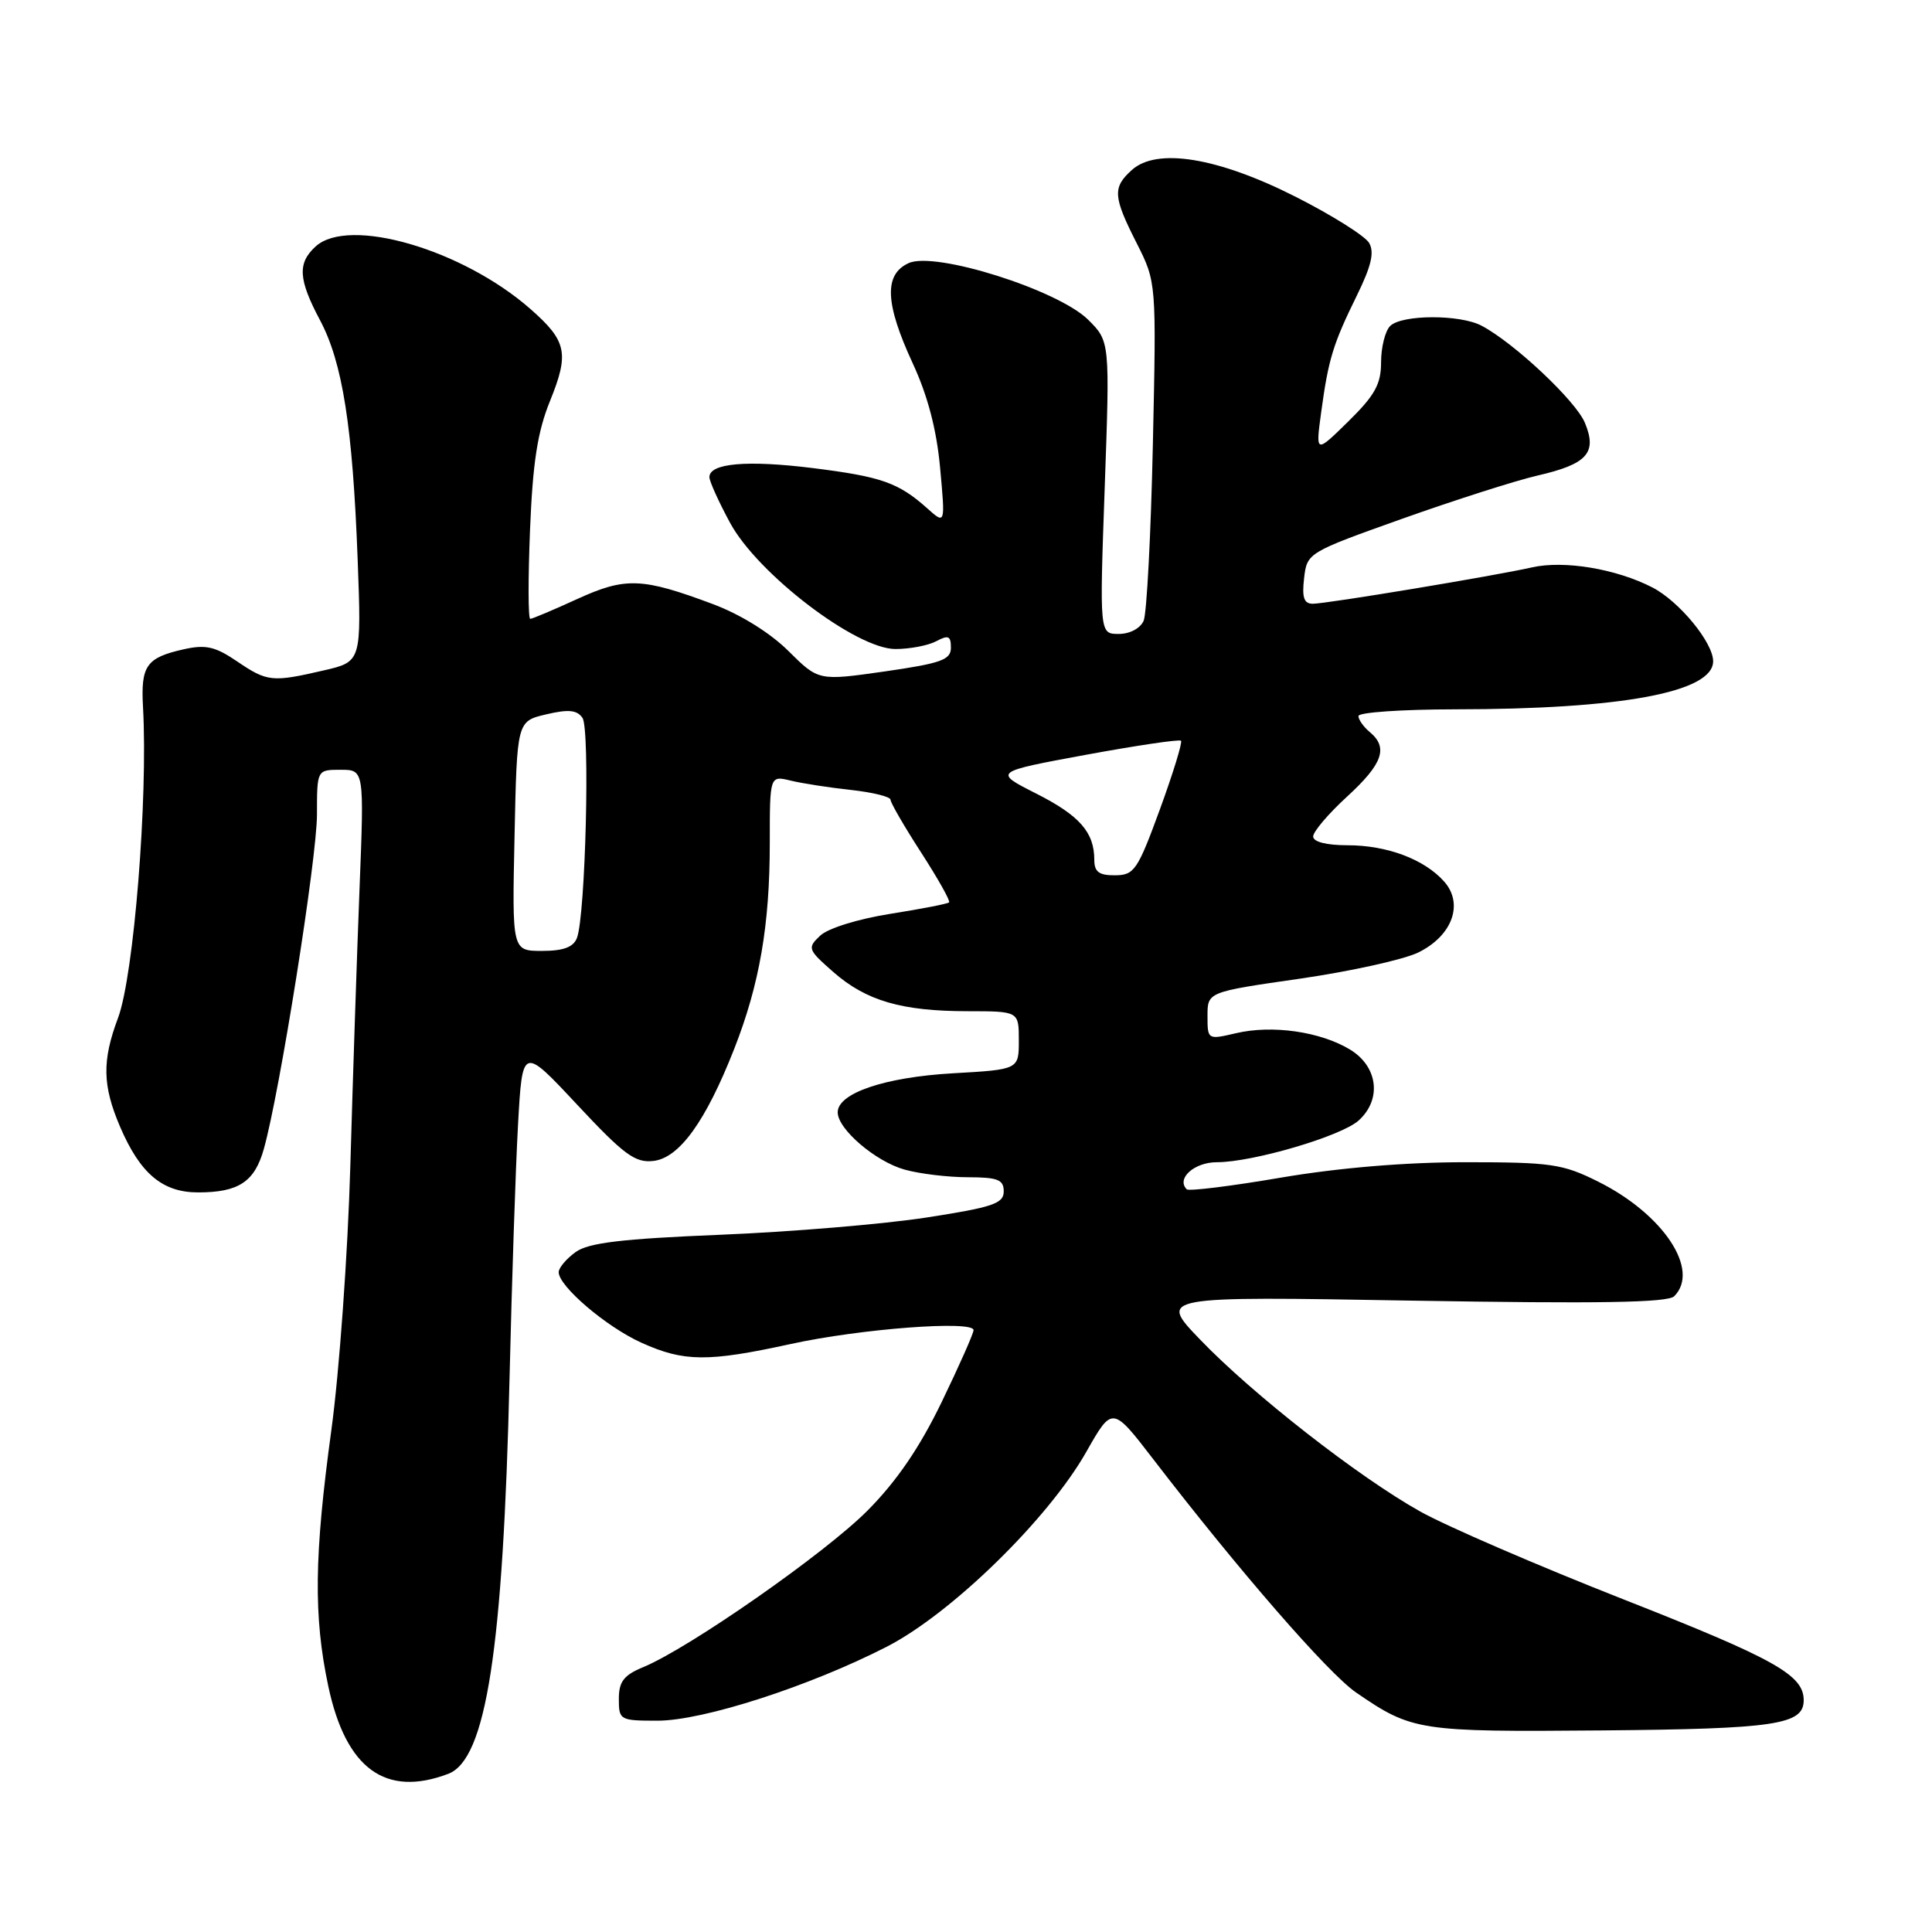 <?xml version="1.0" encoding="UTF-8" standalone="no"?>
<!DOCTYPE svg PUBLIC "-//W3C//DTD SVG 1.1//EN" "http://www.w3.org/Graphics/SVG/1.1/DTD/svg11.dtd" >
<svg xmlns="http://www.w3.org/2000/svg" xmlns:xlink="http://www.w3.org/1999/xlink" version="1.1" viewBox="0 0 256 256">
 <g >
 <path fill="currentColor"
d=" M 59.40 235.04 C 64.42 233.13 66.67 218.58 67.52 182.50 C 67.82 169.85 68.32 154.80 68.64 149.05 C 69.22 138.61 69.22 138.61 76.48 146.38 C 82.70 153.04 84.16 154.11 86.59 153.83 C 90.02 153.43 93.51 148.59 97.28 139.00 C 100.64 130.44 102.00 122.60 102.00 111.70 C 102.00 102.77 102.00 102.77 104.75 103.43 C 106.26 103.80 109.86 104.36 112.75 104.67 C 115.64 104.99 118.00 105.57 118.00 105.97 C 118.00 106.37 119.82 109.51 122.05 112.96 C 124.28 116.41 125.95 119.38 125.76 119.57 C 125.58 119.76 122.06 120.44 117.96 121.09 C 113.72 121.76 109.72 123.00 108.69 123.97 C 106.95 125.61 107.02 125.81 110.41 128.79 C 114.76 132.61 119.48 133.99 128.25 133.99 C 135.00 134.00 135.00 134.00 135.00 137.86 C 135.00 141.72 135.00 141.72 126.22 142.22 C 117.22 142.74 111.00 144.85 111.00 147.39 C 111.00 149.62 116.02 153.91 119.87 154.98 C 121.87 155.54 125.64 155.99 128.25 155.99 C 132.23 156.00 133.00 156.31 133.00 157.87 C 133.00 159.48 131.54 159.97 122.75 161.33 C 117.11 162.20 104.85 163.23 95.50 163.61 C 82.36 164.15 78.00 164.67 76.28 165.90 C 75.06 166.78 74.05 167.97 74.03 168.55 C 73.98 170.39 80.32 175.81 85.00 177.92 C 90.62 180.46 93.78 180.49 104.76 178.09 C 114.03 176.06 129.00 174.93 129.00 176.25 C 129.00 176.69 127.10 180.97 124.78 185.77 C 121.87 191.79 118.83 196.25 114.97 200.14 C 109.37 205.79 91.35 218.37 85.24 220.90 C 82.65 221.97 82.00 222.82 82.00 225.12 C 82.00 227.92 82.14 228.00 87.13 228.00 C 93.16 228.00 107.25 223.45 117.50 218.20 C 126.06 213.81 138.90 201.27 143.94 192.38 C 147.39 186.30 147.39 186.30 152.85 193.40 C 164.15 208.10 175.99 221.72 179.68 224.26 C 187.10 229.36 187.98 229.50 212.23 229.29 C 235.27 229.09 239.00 228.53 239.00 225.29 C 239.00 221.95 235.22 219.83 215.11 211.92 C 203.77 207.46 191.67 202.23 188.20 200.29 C 180.04 195.73 165.97 184.75 159.00 177.48 C 153.50 171.76 153.50 171.76 187.09 172.34 C 211.89 172.76 220.99 172.61 221.84 171.76 C 225.32 168.28 220.39 160.87 211.76 156.57 C 207.06 154.22 205.52 154.00 194.16 154.00 C 186.21 154.00 177.40 154.74 169.74 156.04 C 163.15 157.17 157.53 157.86 157.25 157.59 C 155.83 156.17 158.24 154.00 161.24 154.00 C 166.01 154.00 177.73 150.55 180.03 148.47 C 183.12 145.68 182.59 141.33 178.90 139.08 C 174.96 136.69 168.57 135.77 163.75 136.91 C 160.02 137.78 160.00 137.77 160.00 134.62 C 160.00 131.44 160.00 131.44 172.25 129.68 C 178.99 128.70 186.05 127.14 187.95 126.20 C 192.45 123.98 193.98 119.75 191.35 116.80 C 188.72 113.85 183.79 112.00 178.53 112.00 C 175.76 112.00 174.00 111.55 174.00 110.84 C 174.00 110.20 176.02 107.82 178.50 105.55 C 183.23 101.21 183.98 99.06 181.50 97.00 C 180.68 96.32 180.00 95.36 180.00 94.88 C 180.00 94.39 185.74 94.00 192.75 93.99 C 214.85 93.98 227.00 91.72 227.00 87.62 C 227.00 85.14 222.51 79.68 218.95 77.84 C 214.16 75.37 207.25 74.22 203.00 75.18 C 197.95 76.32 175.78 80.00 173.95 80.00 C 172.78 80.00 172.50 79.18 172.80 76.61 C 173.19 73.25 173.28 73.20 185.85 68.72 C 192.81 66.25 200.84 63.68 203.70 63.02 C 210.32 61.50 211.66 60.01 210.01 56.03 C 208.81 53.12 200.64 45.44 196.32 43.16 C 193.46 41.64 185.73 41.67 184.20 43.20 C 183.54 43.86 183.00 46.02 183.00 47.99 C 183.00 50.91 182.18 52.38 178.66 55.84 C 174.32 60.10 174.32 60.10 175.06 54.65 C 176.02 47.58 176.63 45.59 179.78 39.18 C 181.71 35.25 182.14 33.42 181.41 32.18 C 180.86 31.26 176.49 28.51 171.69 26.08 C 161.38 20.86 153.28 19.53 149.97 22.53 C 147.40 24.85 147.48 26.04 150.62 32.23 C 153.23 37.40 153.23 37.40 152.76 58.95 C 152.50 70.80 151.95 81.29 151.54 82.25 C 151.10 83.26 149.71 84.00 148.24 84.00 C 145.69 84.00 145.69 84.00 146.38 64.61 C 147.07 45.23 147.07 45.23 144.18 42.36 C 140.18 38.41 123.90 33.27 120.41 34.86 C 117.11 36.36 117.26 40.18 120.94 48.14 C 122.93 52.43 124.11 56.94 124.57 62.00 C 125.26 69.50 125.26 69.50 122.88 67.37 C 119.04 63.94 116.79 63.16 107.68 62.02 C 98.97 60.94 94.00 61.38 94.00 63.22 C 94.00 63.78 95.24 66.51 96.75 69.30 C 100.42 76.06 113.45 86.00 118.65 86.00 C 120.57 86.00 123.00 85.53 124.07 84.96 C 125.66 84.11 126.00 84.26 126.00 85.82 C 126.00 87.43 124.72 87.89 117.23 88.97 C 108.46 90.22 108.46 90.22 104.48 86.27 C 102.07 83.87 98.13 81.42 94.50 80.06 C 85.06 76.53 82.89 76.45 76.47 79.38 C 73.33 80.82 70.53 82.00 70.26 82.00 C 69.98 82.00 69.97 76.71 70.23 70.25 C 70.59 61.30 71.22 57.22 72.88 53.13 C 75.45 46.80 75.11 45.18 70.28 40.94 C 61.28 33.04 46.24 28.66 41.83 32.65 C 39.40 34.86 39.52 37.00 42.40 42.42 C 45.39 48.03 46.73 56.57 47.39 74.09 C 47.90 87.68 47.90 87.68 42.87 88.84 C 36.04 90.42 35.41 90.35 31.39 87.62 C 28.50 85.66 27.25 85.38 24.32 86.04 C 19.38 87.15 18.64 88.21 18.95 93.71 C 19.62 105.78 17.73 129.31 15.64 134.88 C 13.51 140.56 13.57 143.83 15.91 149.30 C 18.58 155.52 21.53 158.00 26.25 158.00 C 31.62 158.00 33.74 156.60 34.96 152.24 C 37.07 144.75 42.00 113.71 42.00 107.93 C 42.00 102.00 42.00 102.00 45.13 102.00 C 48.26 102.00 48.26 102.00 47.64 117.75 C 47.30 126.41 46.75 142.95 46.42 154.50 C 46.09 166.05 44.96 181.79 43.91 189.47 C 41.63 206.15 41.53 214.14 43.50 223.43 C 45.82 234.36 51.08 238.20 59.40 235.04 Z  M 68.18 110.79 C 68.50 95.57 68.50 95.57 72.36 94.66 C 75.32 93.96 76.45 94.07 77.18 95.12 C 78.20 96.60 77.58 121.32 76.45 124.28 C 75.98 125.51 74.65 126.00 71.82 126.00 C 67.85 126.00 67.85 126.00 68.18 110.79 Z  M 145.00 113.93 C 145.00 110.28 143.05 108.06 137.28 105.14 C 131.63 102.28 131.63 102.28 143.86 100.02 C 150.60 98.78 156.28 97.94 156.49 98.15 C 156.70 98.36 155.44 102.46 153.69 107.25 C 150.74 115.31 150.29 115.97 147.75 115.98 C 145.63 116.00 145.00 115.53 145.00 113.93 Z "/>
</g>
</svg>